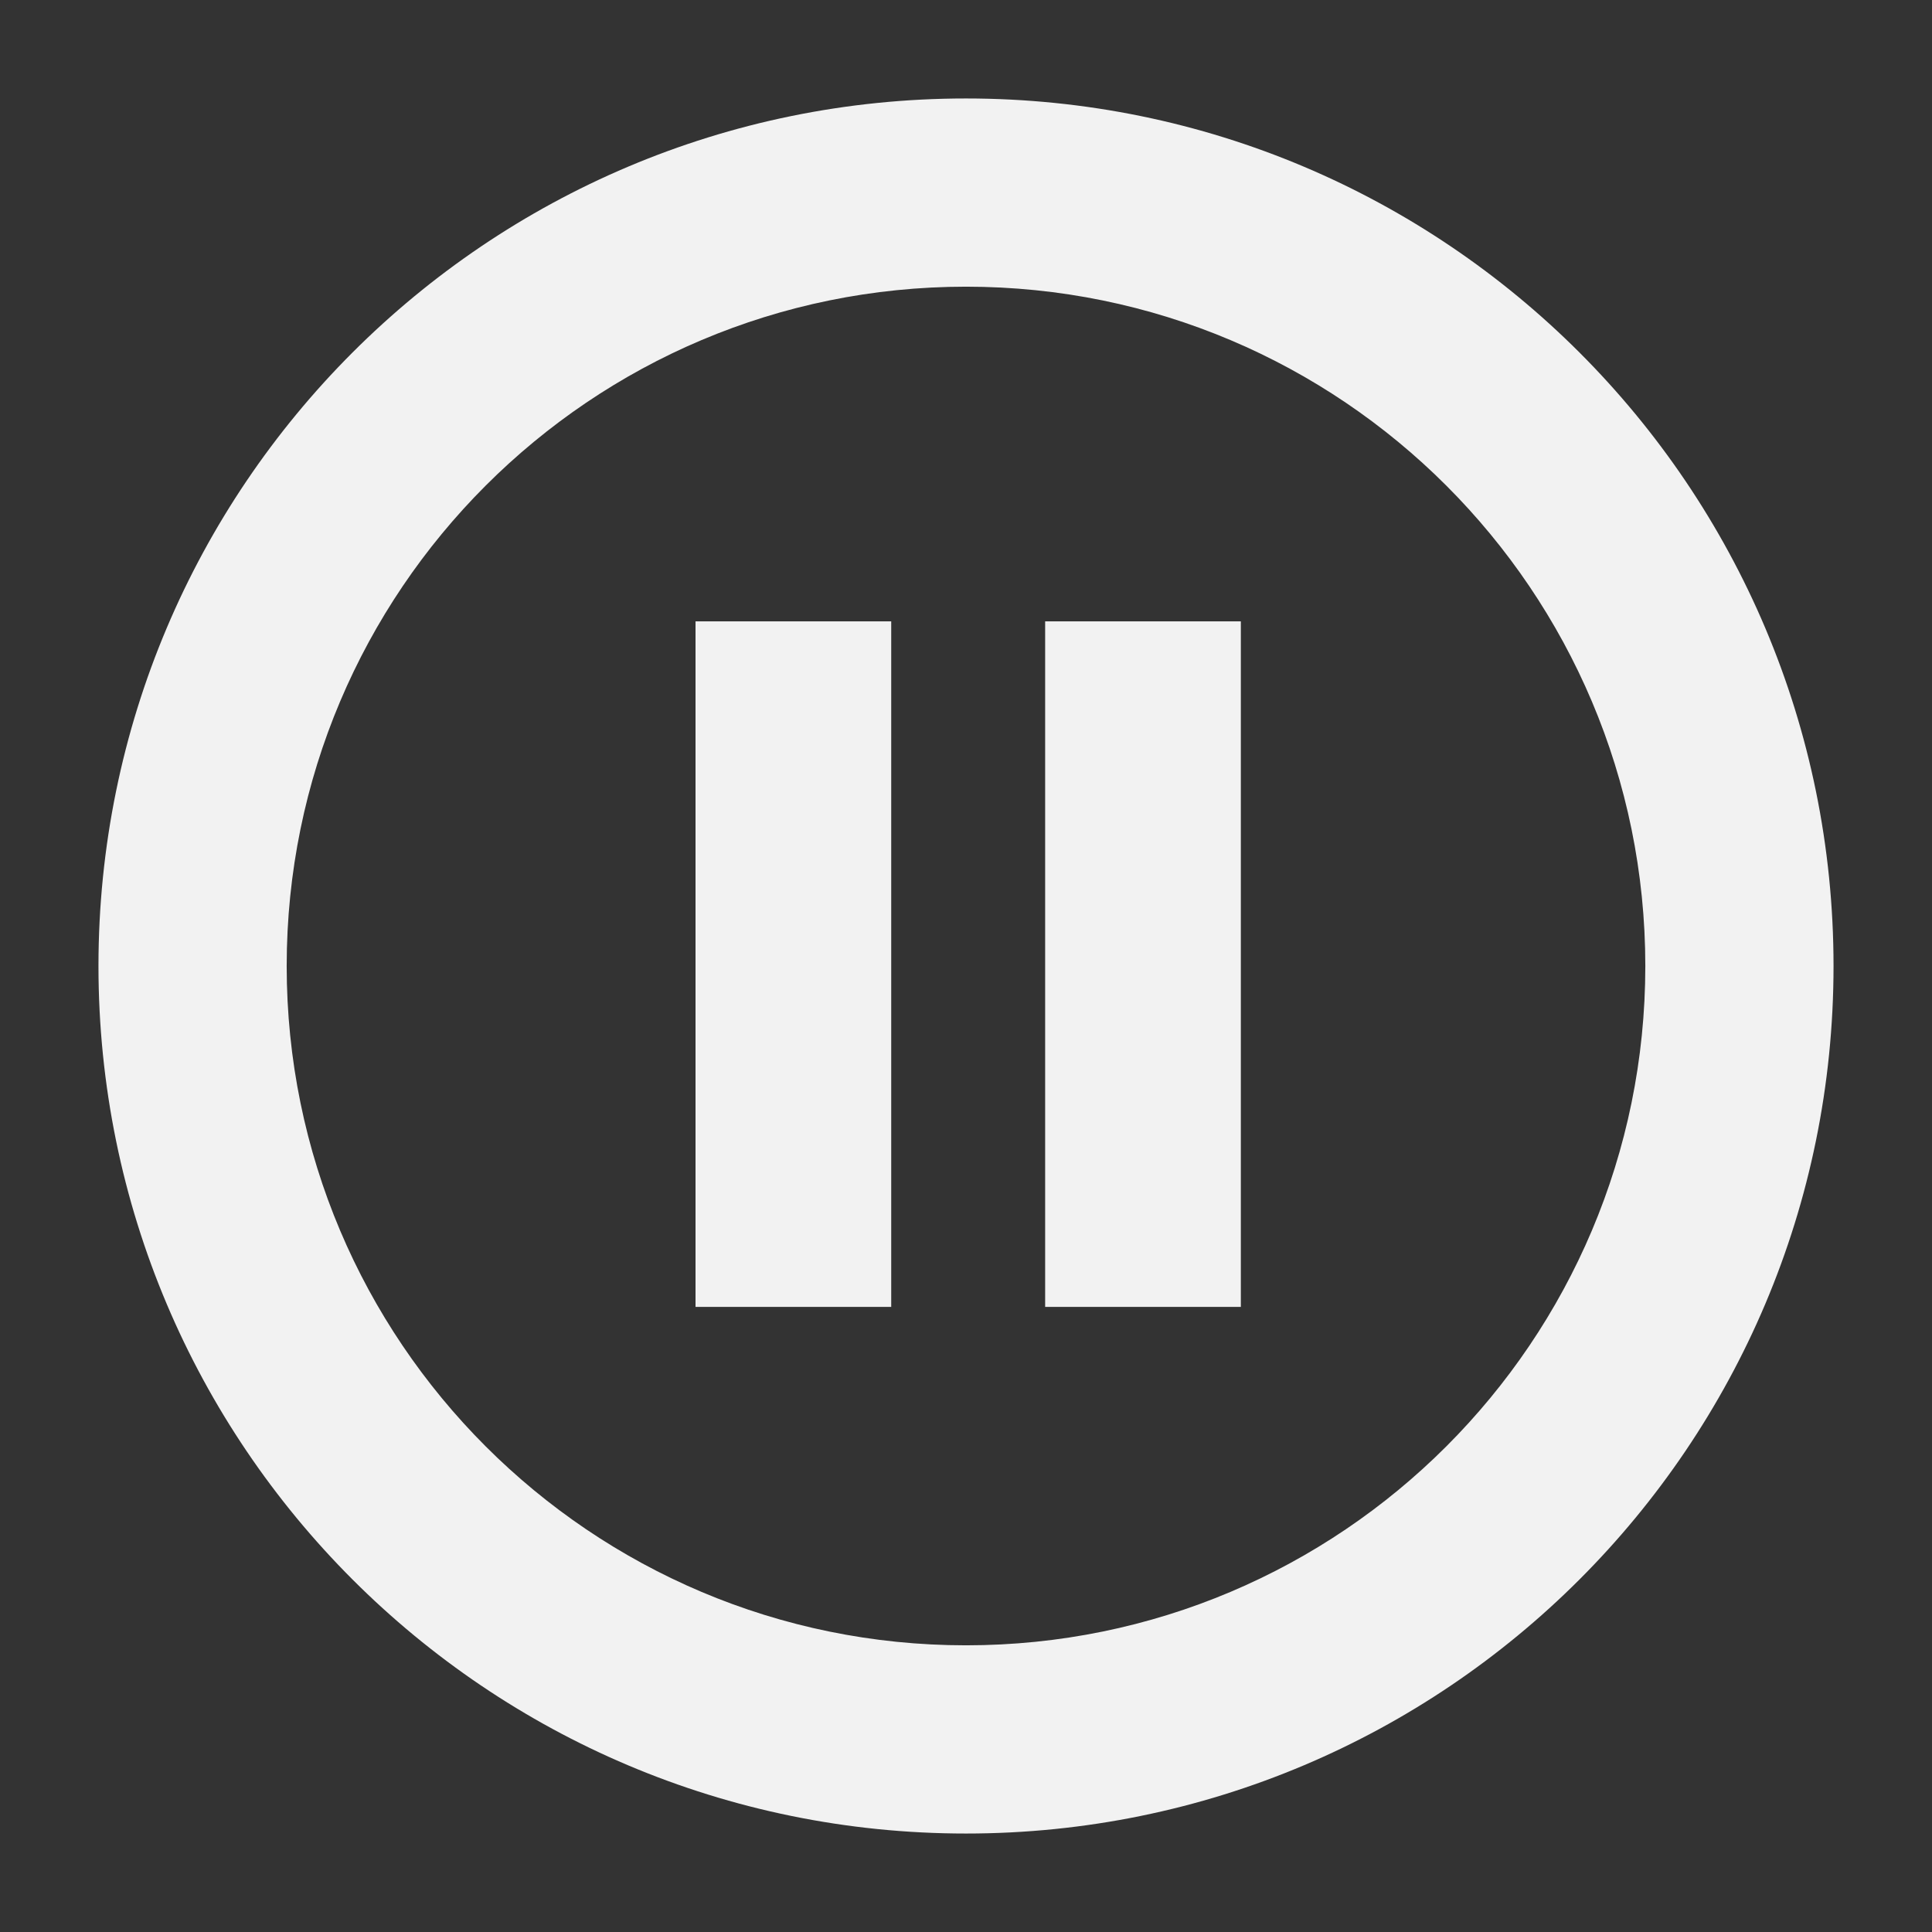 <svg enable-background="new 0 0 31 31" height="31" viewBox="0 0 31 31" width="31" xmlns="http://www.w3.org/2000/svg"><rect x="0" y="0" width="31" height="31" fill="#333333" stroke="none"/><g fill="#f2f2f2"><path d="m15.5 1.58c-7.69 0-13.92 6.23-13.92 13.92s6.23 13.92 13.92 13.92 13.92-6.23 13.92-13.92-6.23-13.92-13.92-13.92zm0 24.82c-6.02 0-10.9-4.88-10.9-10.9s4.88-10.9 10.9-10.9 10.9 4.88 10.9 10.9-4.88 10.9-10.9 10.9z"/><path d="m11.16 9.97h3.14v11h-3.14z"/><path d="m16.77 9.97h3.14v11h-3.14z"/></g></svg>